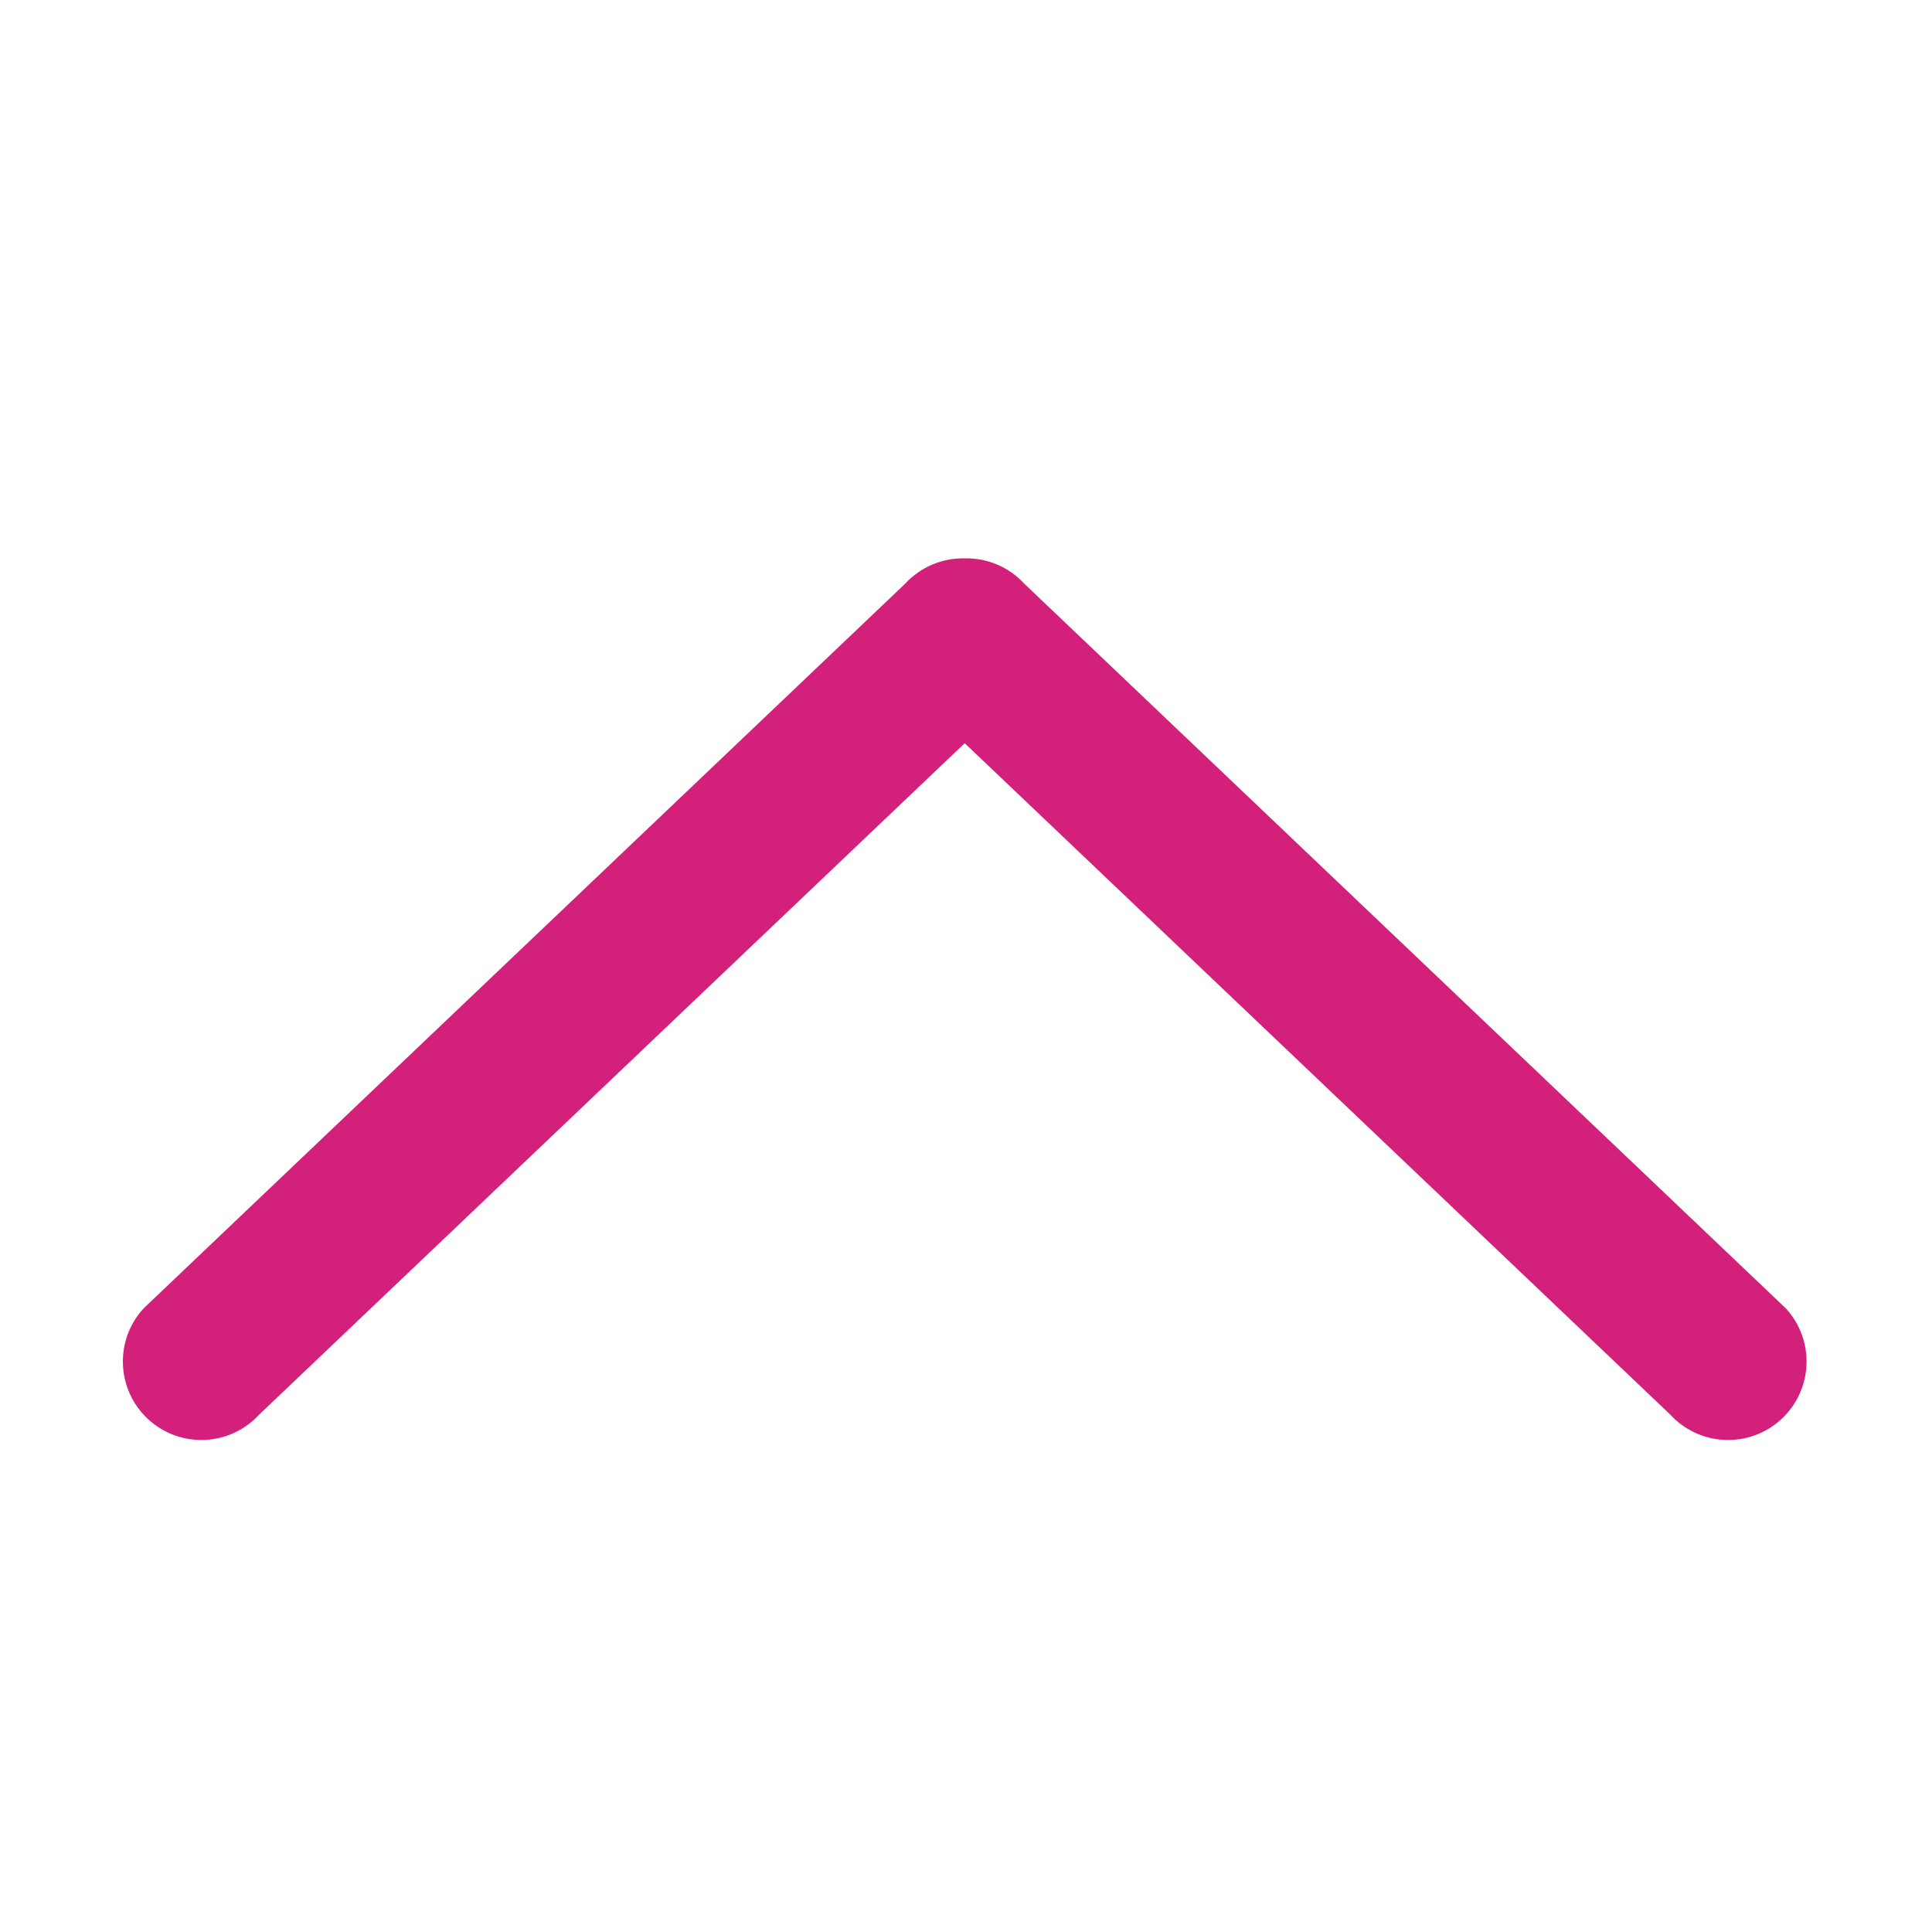 <?xml version="1.0" standalone="no"?><!DOCTYPE svg PUBLIC "-//W3C//DTD SVG 1.1//EN" "http://www.w3.org/Graphics/SVG/1.1/DTD/svg11.dtd"><svg width="200" height="200" viewBox="0 0 200 200" version="1.1" xmlns="http://www.w3.org/2000/svg" xmlns:xlink="http://www.w3.org/1999/xlink"><defs><style type="text/css"><![CDATA[
@font-face { font-family: ifont; src: url("//at.alicdn.com/t/font_1442373896_4754455.eot?#iefix") format("embedded-opentype"), url("//at.alicdn.com/t/font_1442373896_4754455.woff") format("woff"), url("//at.alicdn.com/t/font_1442373896_4754455.ttf") format("truetype"), url("//at.alicdn.com/t/font_1442373896_4754455.svg#ifont") format("svg"); }

]]></style></defs><g class="transform-group"><g transform="scale(0.195, 0.195)"><path d="M948.035 694.567 543.742 309.848c-8.444-9.169-20.047-13.679-31.601-13.419-11.554-0.26-23.157 4.25-31.601 13.419L76.248 694.567c-15.587 16.925-14.501 43.282 2.425 58.868 16.926 15.586 43.284 14.5 58.87-2.425l374.597-356.462 374.597 356.462c15.587 16.925 41.944 18.011 58.87 2.425S963.621 711.493 948.035 694.567z" fill="#d3217b"></path></g></g></svg>